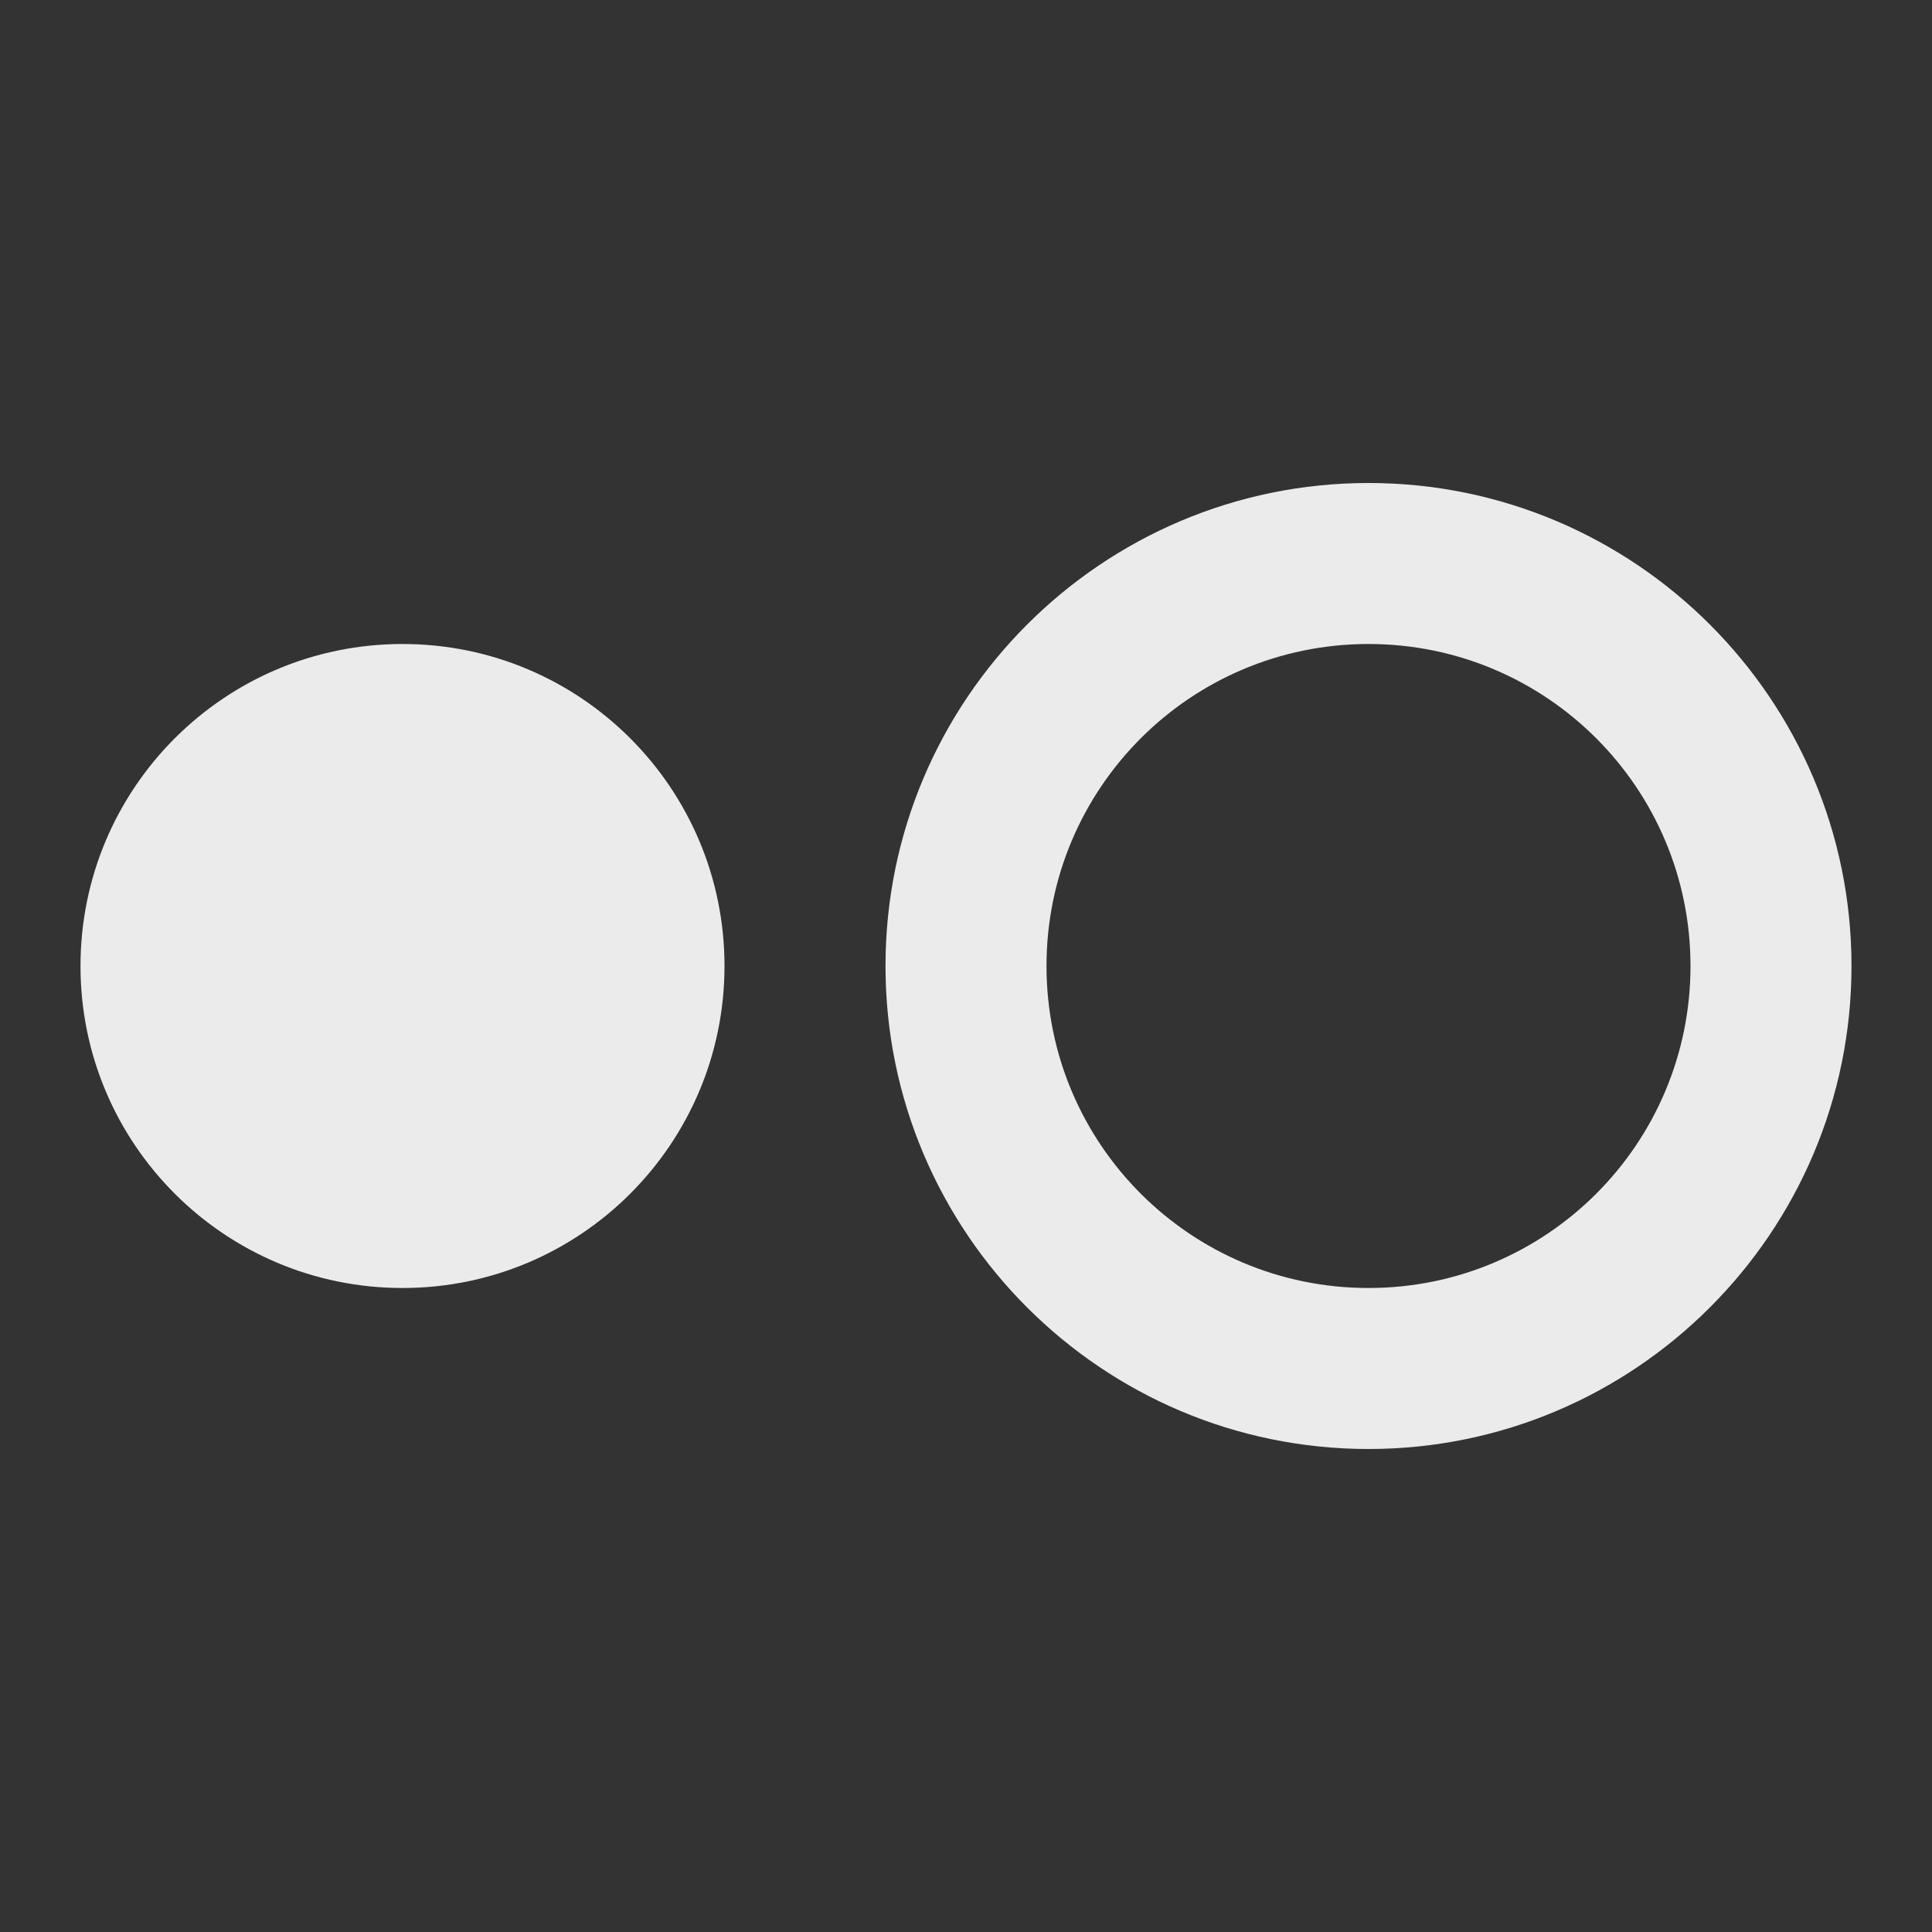 <!-- Generated by IcoMoon.io -->
<svg version="1.1" xmlns="http://www.w3.org/2000/svg" width="280" height="280" viewBox="0 0 280 280">
<rect x="0" y="0" width="280" height="280" fill="#333333" stroke="none"/>
<title>mt-hdr_weak</title>
<path fill="#ebebeb" d="M58.333 93.333c-25.783 0-46.667 20.883-46.667 46.667s20.883 46.667 46.667 46.667c25.783 0 46.667-20.883 46.667-46.667s-20.883-46.667-46.667-46.667v0zM198.333 70c-38.617 0-70 31.383-70 70s31.383 70 70 70c38.617 0 70-31.383 70-70s-31.383-70-70-70v0zM198.333 186.667c-25.783 0-46.667-20.883-46.667-46.667s20.883-46.667 46.667-46.667c25.783 0 46.667 20.883 46.667 46.667s-20.883 46.667-46.667 46.667v0z"></path>
</svg>
